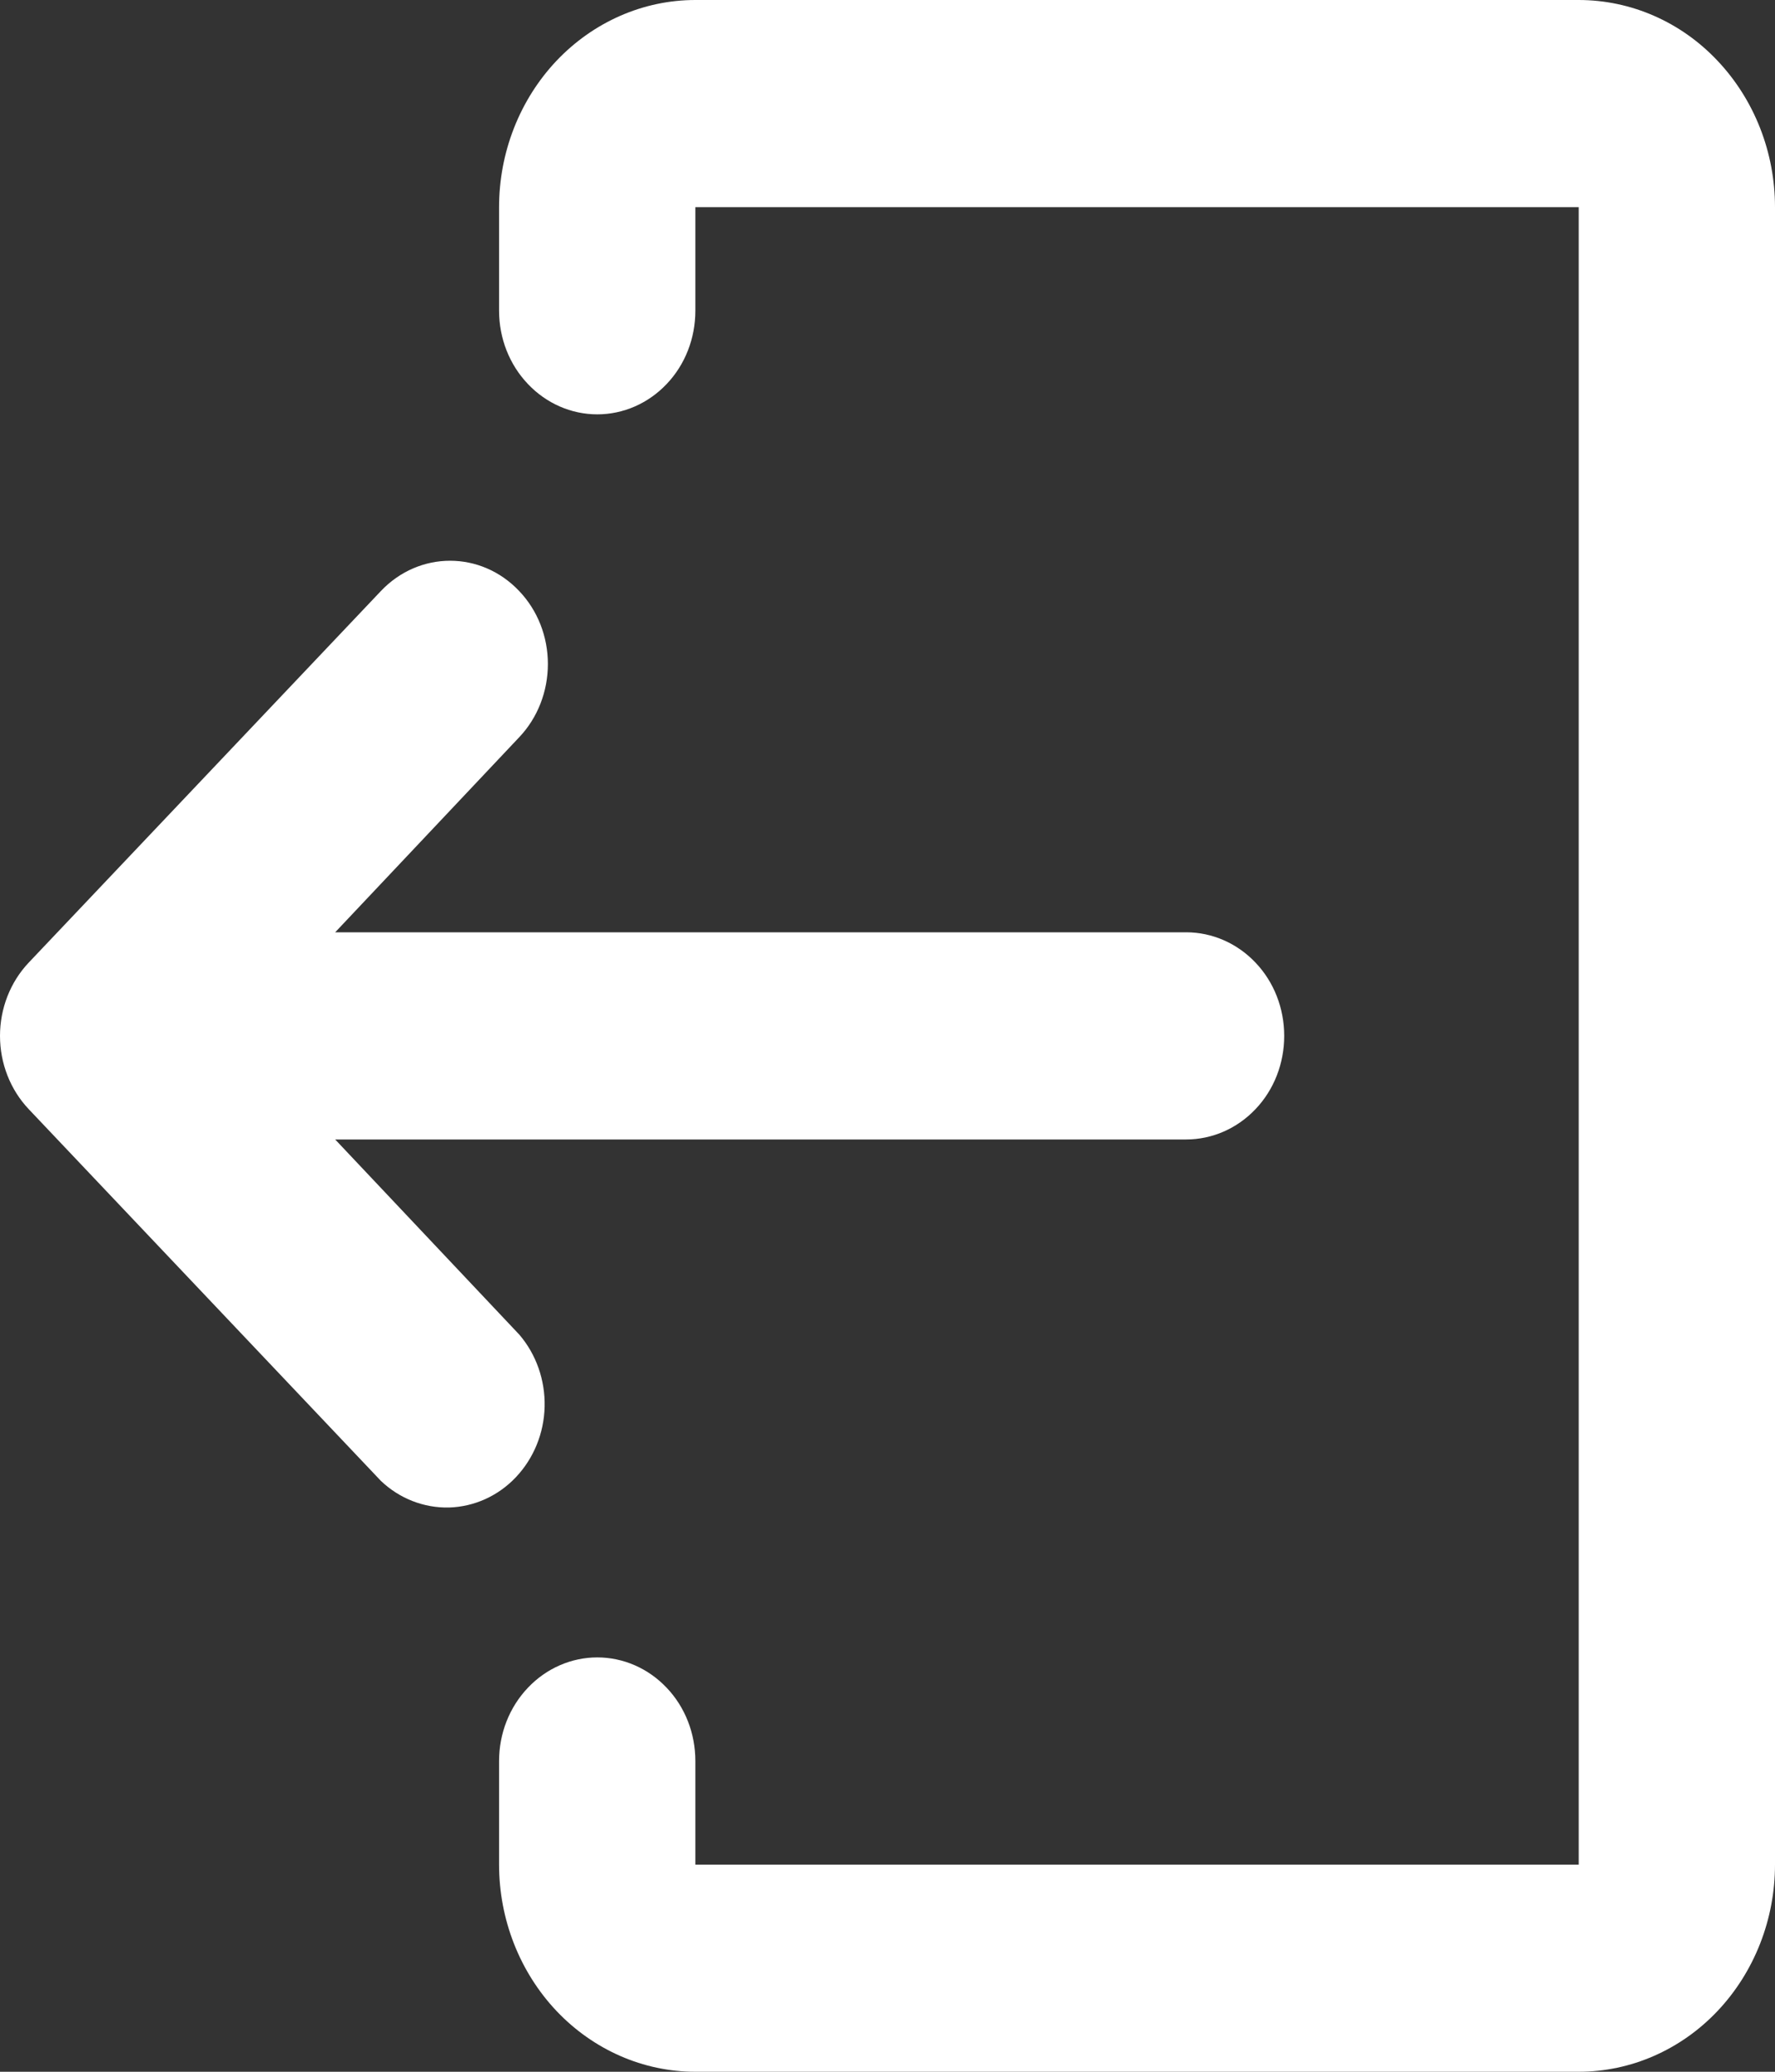 <svg width="12" height="14" viewBox="0 0 12 14" fill="none" xmlns="http://www.w3.org/2000/svg">
<rect x="0" y="0" width="12" height="14" fill="#333333" stroke="none"/>
<path d="M4.701 14L10.673 14C11.025 14 11.363 13.852 11.611 13.59C11.86 13.327 12 12.971 12 12.6V1.4C12 1.029 11.86 0.673 11.611 0.41C11.363 0.147 11.025 -3.24603e-08 10.673 0L4.701 5.50764e-07C4.349 5.83224e-07 4.012 0.148 3.763 0.41C3.514 0.673 3.374 1.029 3.374 1.4V2.1C3.374 2.286 3.444 2.464 3.569 2.595C3.693 2.726 3.862 2.8 4.038 2.8C4.214 2.8 4.383 2.726 4.507 2.595C4.632 2.464 4.701 2.286 4.701 2.1V1.4L10.673 1.4V12.6L4.701 12.6V11.9C4.701 11.714 4.632 11.536 4.507 11.405C4.383 11.274 4.214 11.2 4.038 11.2C3.862 11.2 3.693 11.274 3.569 11.405C3.444 11.536 3.374 11.714 3.374 11.9V12.6C3.374 12.971 3.514 13.327 3.763 13.59C4.012 13.852 4.349 14 4.701 14Z" fill="white"/>
<path d="M2.575 3.994C2.834 3.721 3.252 3.721 3.51 3.994C3.635 4.125 3.704 4.302 3.704 4.487C3.704 4.672 3.635 4.85 3.511 4.981L2.266 6.3L8.019 6.3C8.195 6.3 8.364 6.374 8.488 6.505C8.613 6.636 8.682 6.814 8.682 7C8.682 7.186 8.613 7.364 8.488 7.495C8.364 7.626 8.195 7.7 8.019 7.7L2.266 7.7L3.511 9.019C3.625 9.152 3.686 9.326 3.682 9.505C3.678 9.685 3.608 9.855 3.488 9.982C3.368 10.109 3.206 10.182 3.036 10.187C2.866 10.191 2.701 10.127 2.575 10.007L0.194 7.495C0.07 7.364 1.5381e-08 7.186 0 7C-1.5381e-08 6.814 0.07 6.636 0.194 6.505L2.575 3.994Z" fill="white"/>
</svg>
